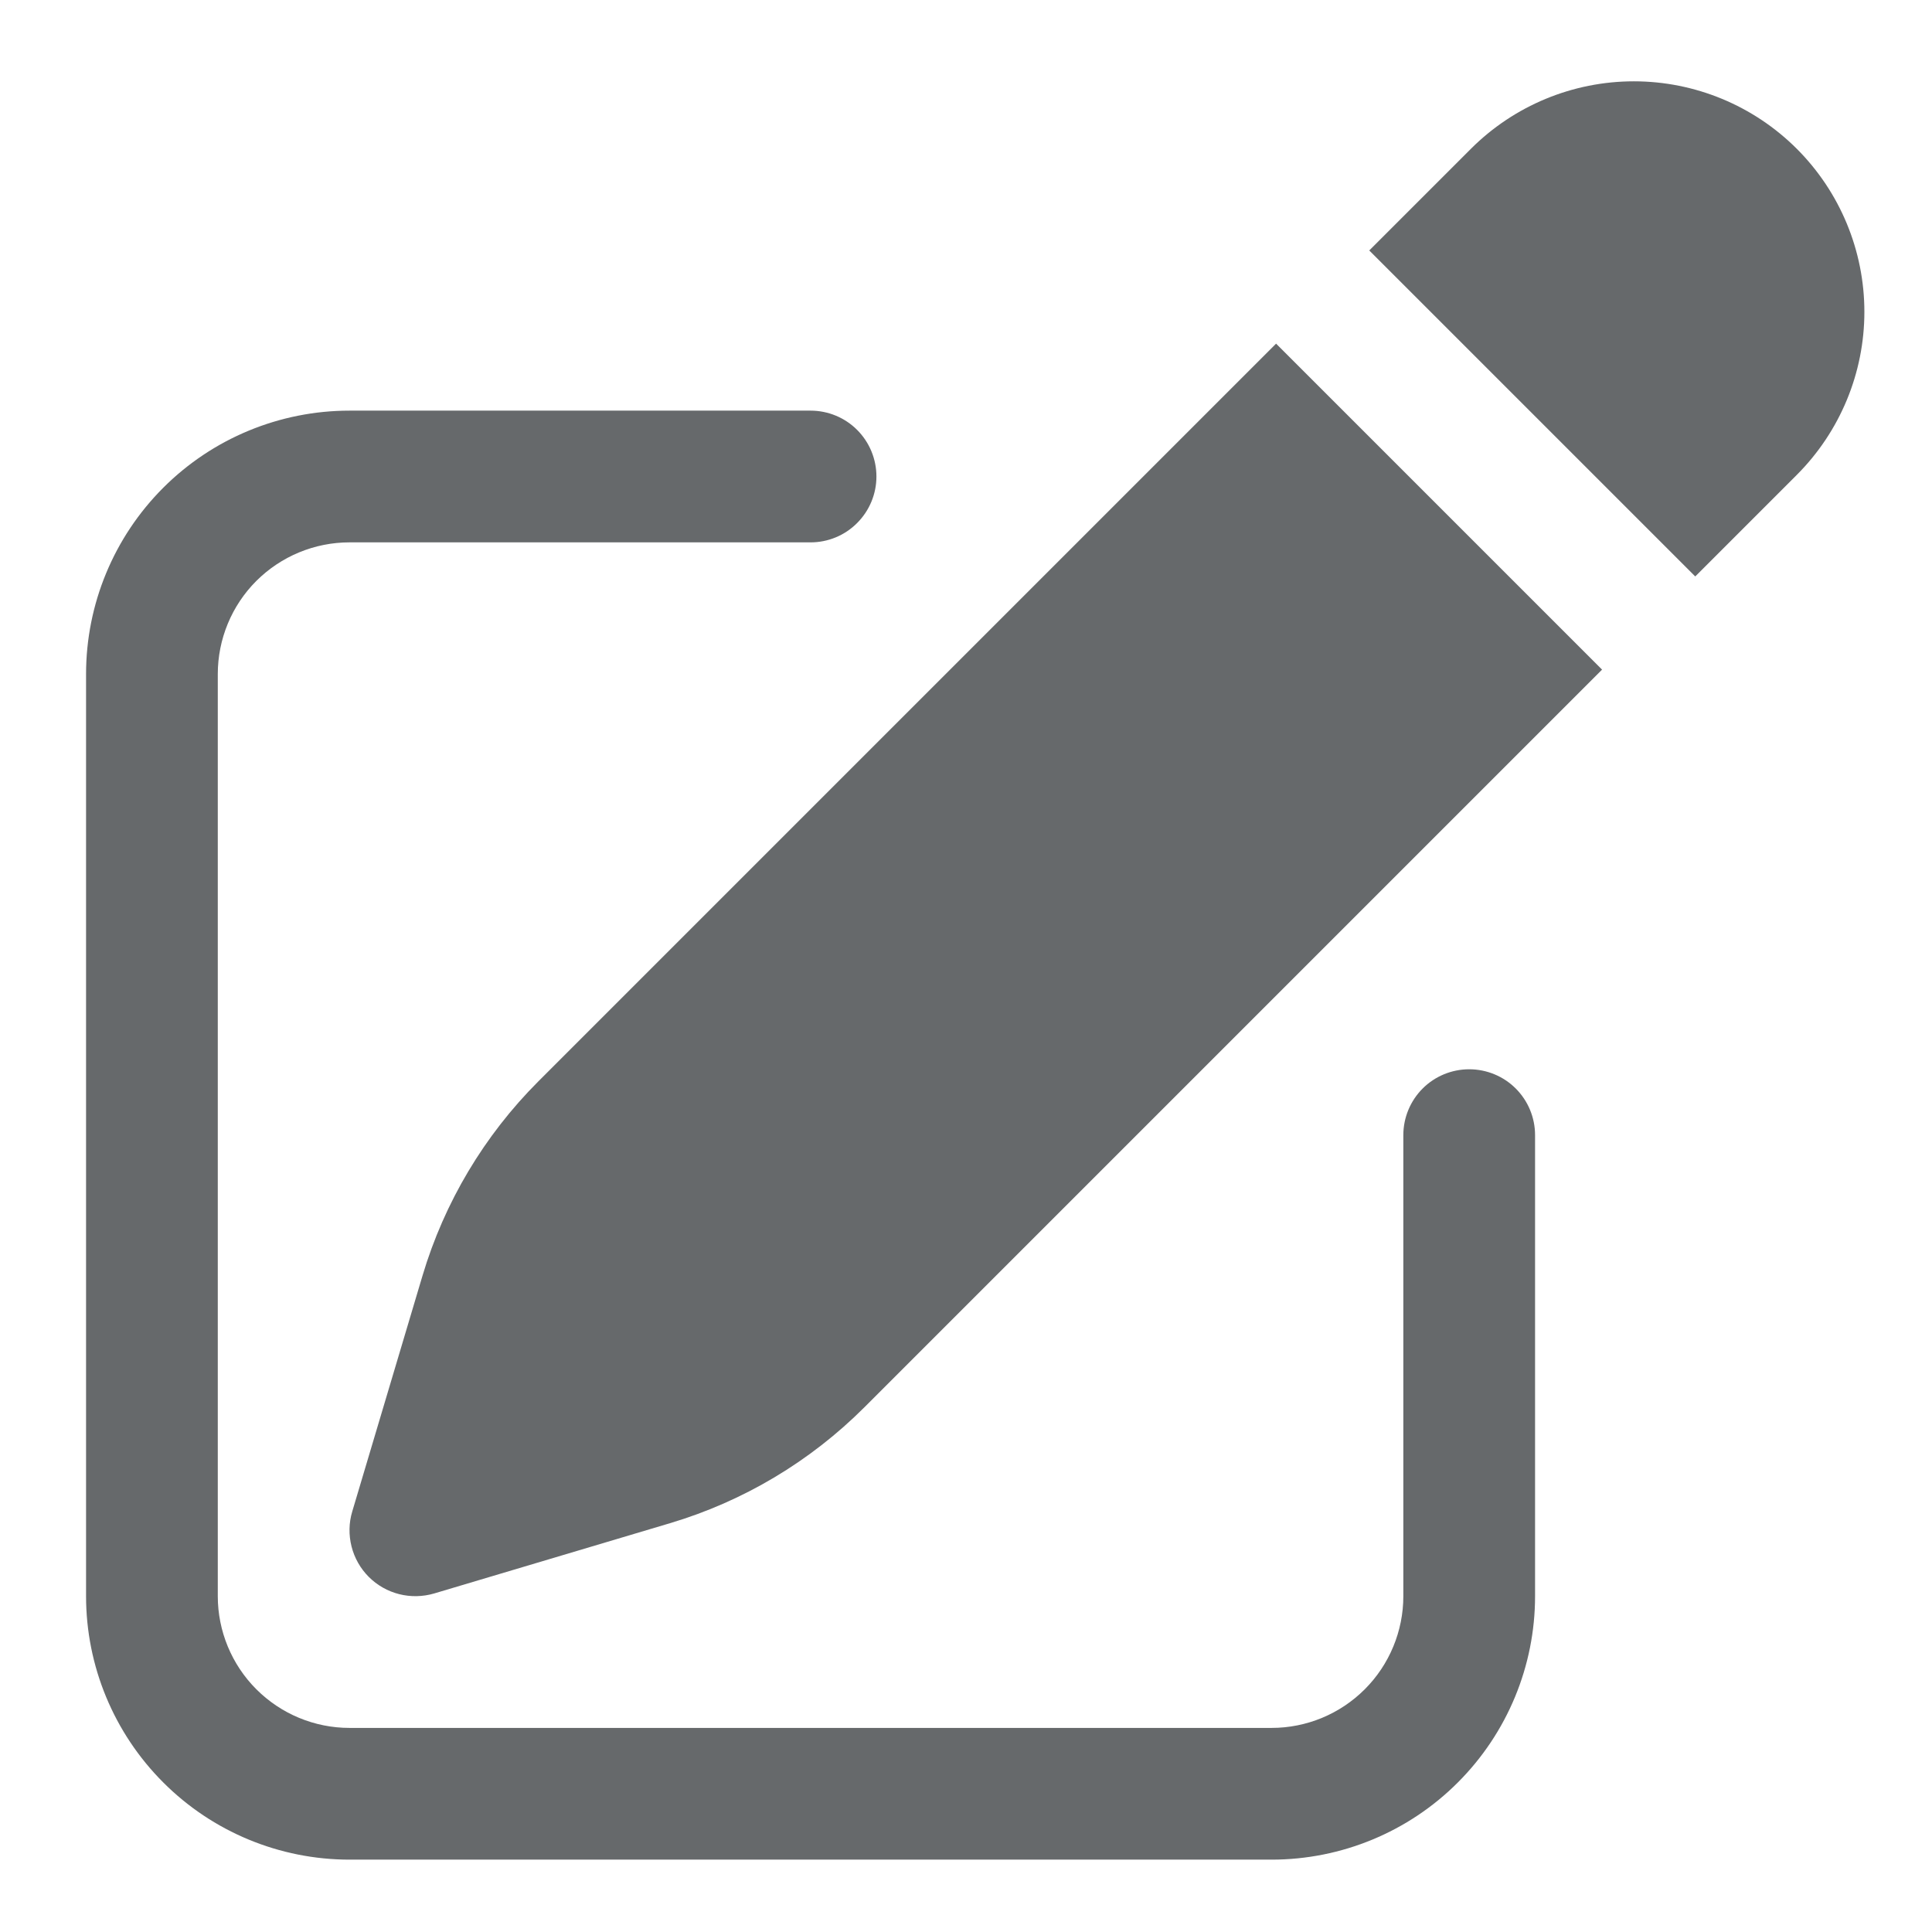 <svg width="22" height="22" viewBox="0 0 22 22" fill="none" xmlns="http://www.w3.org/2000/svg">
<path d="M20.461 1.695C19.969 1.203 19.301 0.926 18.605 0.926C17.909 0.926 17.241 1.203 16.749 1.695L15.592 2.852L19.304 6.564L20.461 5.407C20.953 4.914 21.23 4.247 21.23 3.551C21.23 2.855 20.953 2.187 20.461 1.695ZM18.243 7.625L14.531 3.913L6.131 12.313C5.514 12.93 5.06 13.691 4.811 14.527L4.011 17.212C3.972 17.341 3.97 17.479 4.003 17.61C4.036 17.741 4.104 17.861 4.199 17.956C4.295 18.052 4.415 18.12 4.546 18.153C4.677 18.186 4.814 18.183 4.944 18.145L7.629 17.345C8.465 17.096 9.226 16.642 9.843 16.025L18.243 7.625Z" fill="#66696B"/>
<path d="M3.98 4.676C3.184 4.676 2.421 4.992 1.859 5.554C1.296 6.117 0.98 6.88 0.98 7.676V18.176C0.98 18.971 1.296 19.734 1.859 20.297C2.421 20.86 3.184 21.176 3.98 21.176H14.48C15.276 21.176 16.039 20.86 16.601 20.297C17.164 19.734 17.48 18.971 17.48 18.176V12.926C17.48 12.727 17.401 12.536 17.26 12.395C17.12 12.255 16.929 12.176 16.73 12.176C16.531 12.176 16.34 12.255 16.2 12.395C16.059 12.536 15.98 12.727 15.98 12.926V18.176C15.98 18.573 15.822 18.955 15.541 19.236C15.259 19.518 14.878 19.676 14.48 19.676H3.98C3.582 19.676 3.201 19.518 2.919 19.236C2.638 18.955 2.48 18.573 2.48 18.176V7.676C2.48 7.278 2.638 6.896 2.919 6.615C3.201 6.334 3.582 6.176 3.98 6.176H9.23C9.429 6.176 9.62 6.097 9.76 5.956C9.901 5.815 9.98 5.625 9.98 5.426C9.98 5.227 9.901 5.036 9.76 4.895C9.62 4.755 9.429 4.676 9.23 4.676H3.98Z" fill="#66696B"/>
</svg>
